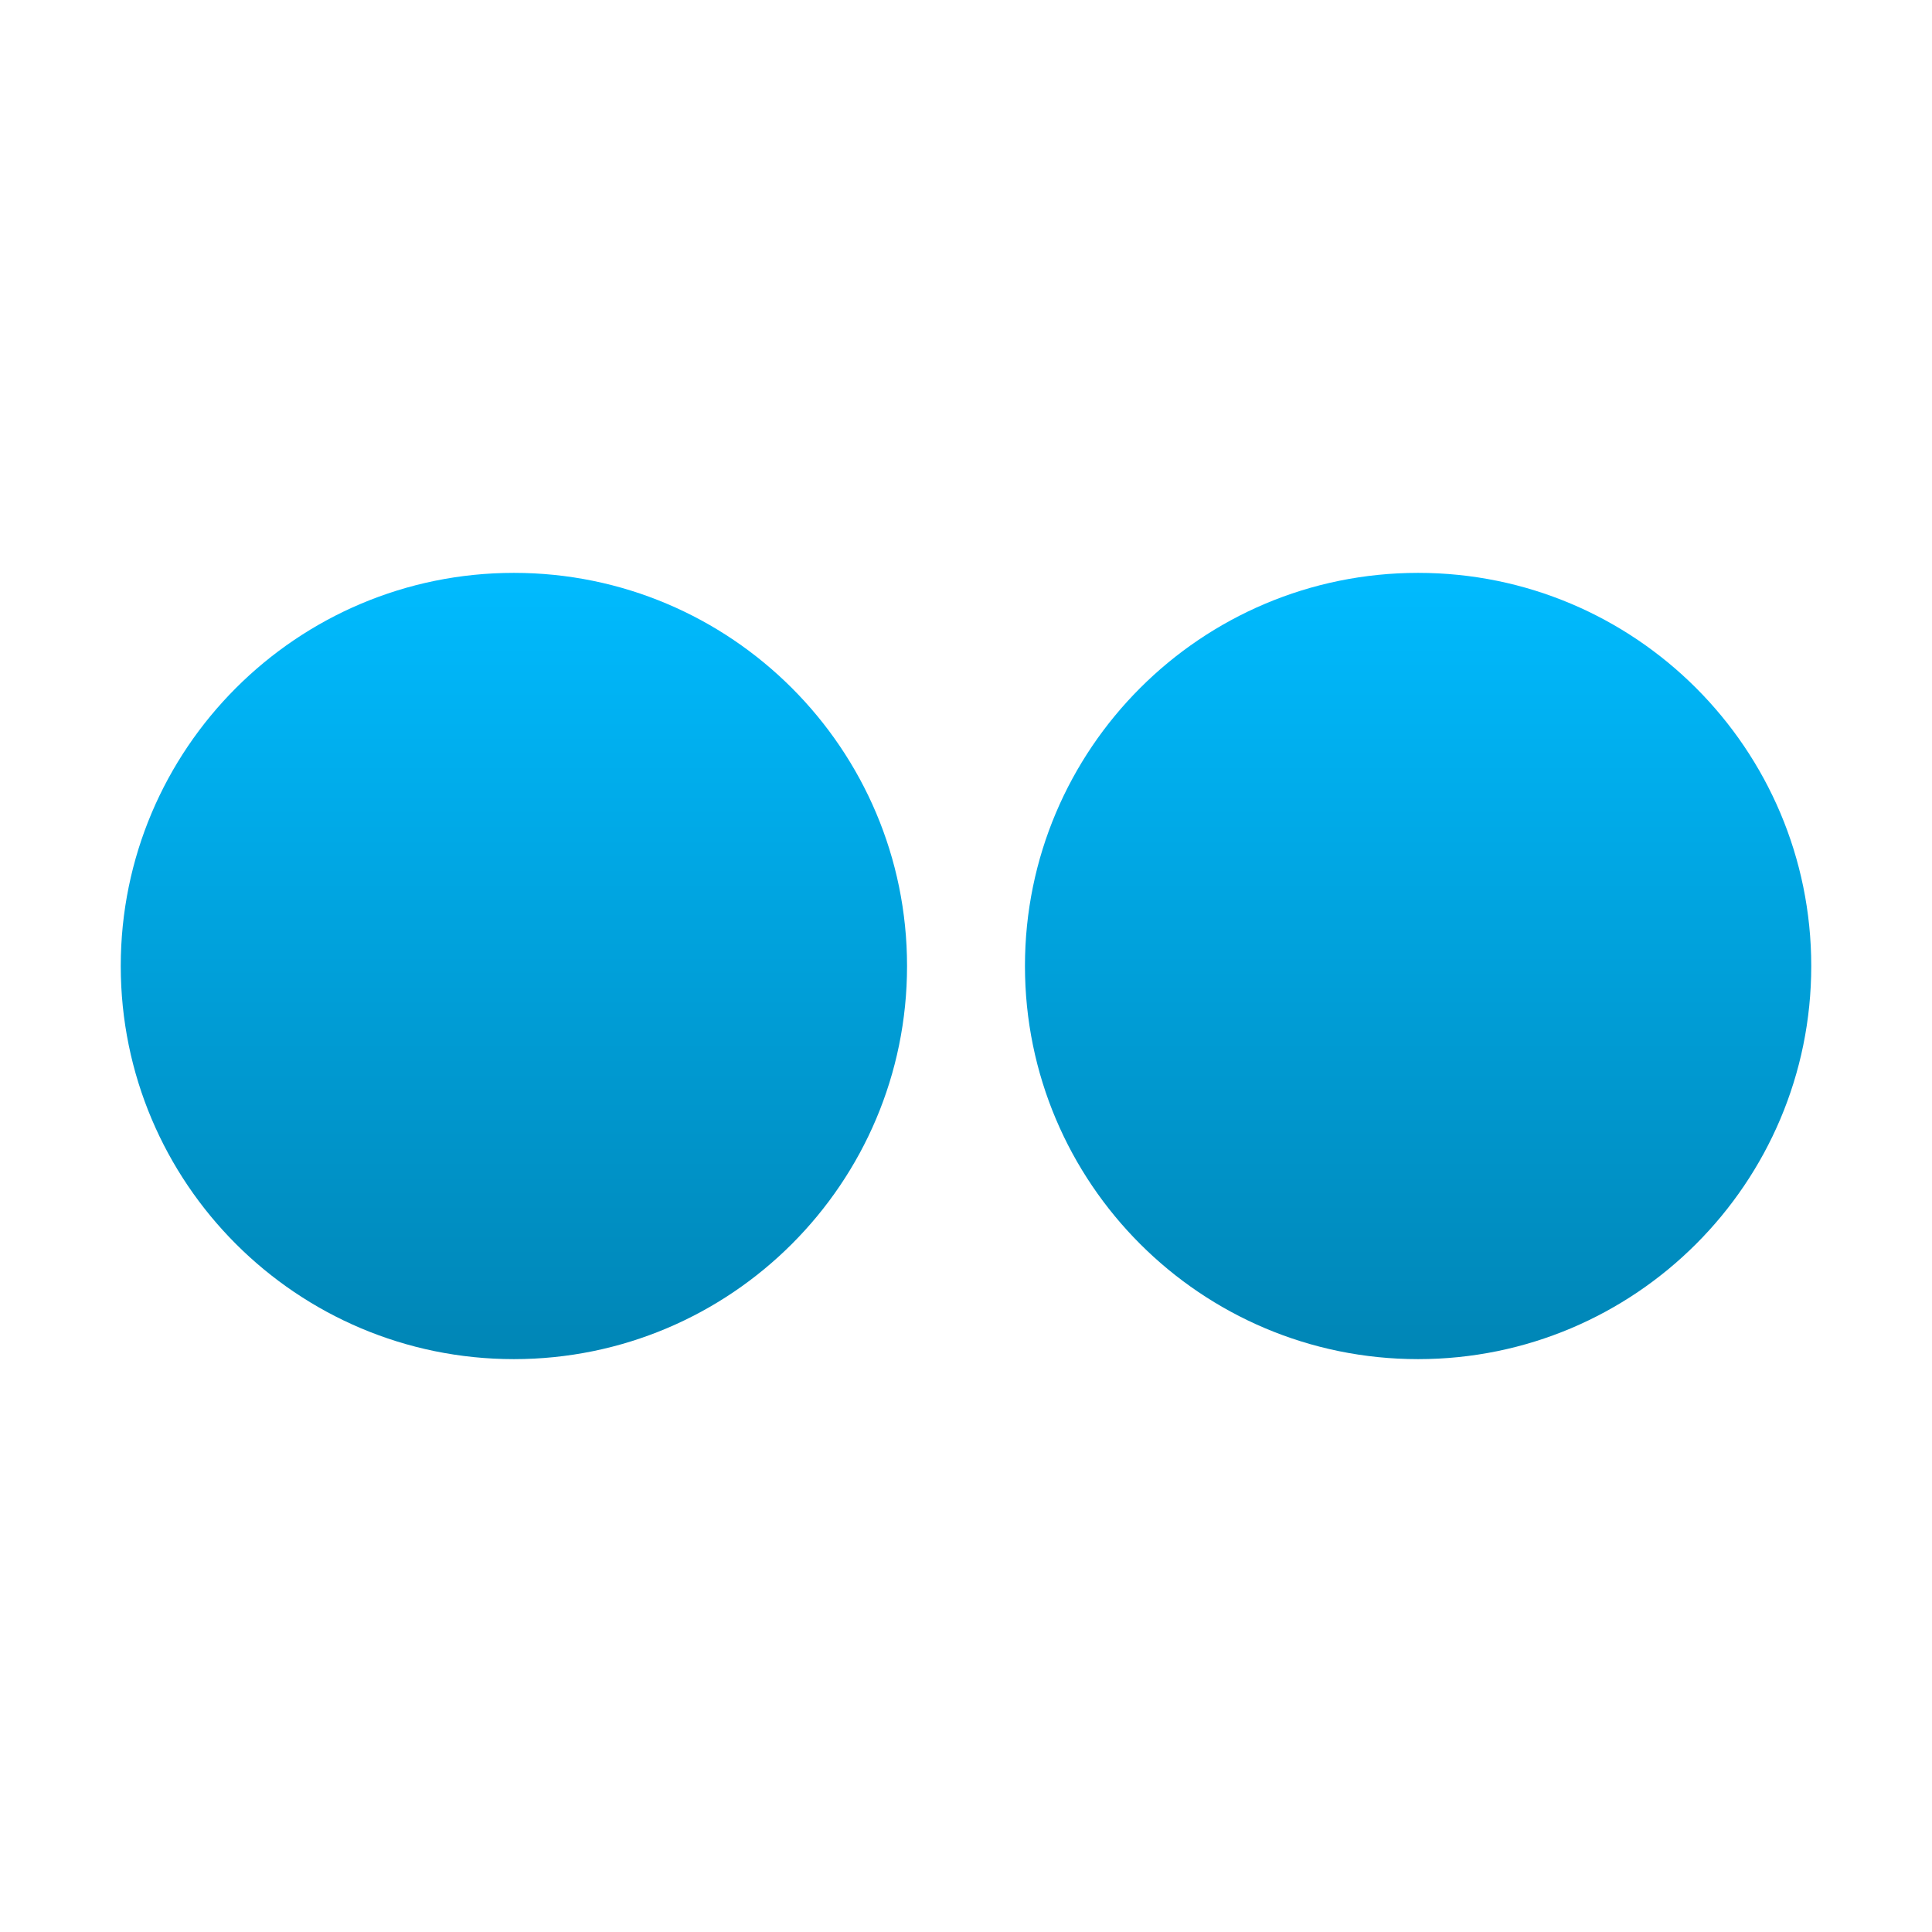 <svg xmlns="http://www.w3.org/2000/svg" xmlns:xlink="http://www.w3.org/1999/xlink" width="64" height="64" viewBox="0 0 64 64" version="1.1">
<defs>
<linearGradient id="linear0" gradientUnits="userSpaceOnUse" x1="0" y1="0" x2="0" y2="1" gradientTransform="matrix(26.047,0,0,26.047,4,18.977)">
<stop offset="0" style="stop-color:#00bbff;stop-opacity:1;"/>
<stop offset="1" style="stop-color:#0085b5;stop-opacity:1;"/>
</linearGradient>
<linearGradient id="linear1" gradientUnits="userSpaceOnUse" x1="0" y1="0" x2="0" y2="1" gradientTransform="matrix(26.047,0,0,26.047,33.953,18.977)">
<stop offset="0" style="stop-color:#00bbff;stop-opacity:1;"/>
<stop offset="1" style="stop-color:#0085b5;stop-opacity:1;"/>
</linearGradient>
</defs>
<g id="surface1">
<path style=" stroke:none;fill-rule:nonzero;fill:url(#linear0);" d="M 30.047 32 C 30.047 39.191 24.215 45.023 17.023 45.023 C 9.832 45.023 4 39.191 4 32 C 4 24.809 9.832 18.977 17.023 18.977 C 24.215 18.977 30.047 24.809 30.047 32 Z M 30.047 32 "/>
<path style=" stroke:none;fill-rule:nonzero;fill:url(#linear1);" d="M 60 32 C 60 39.191 54.168 45.023 46.977 45.023 C 39.785 45.023 33.953 39.191 33.953 32 C 33.953 24.809 39.785 18.977 46.977 18.977 C 54.168 18.977 60 24.809 60 32 Z M 60 32 "/>
</g>
</svg>
